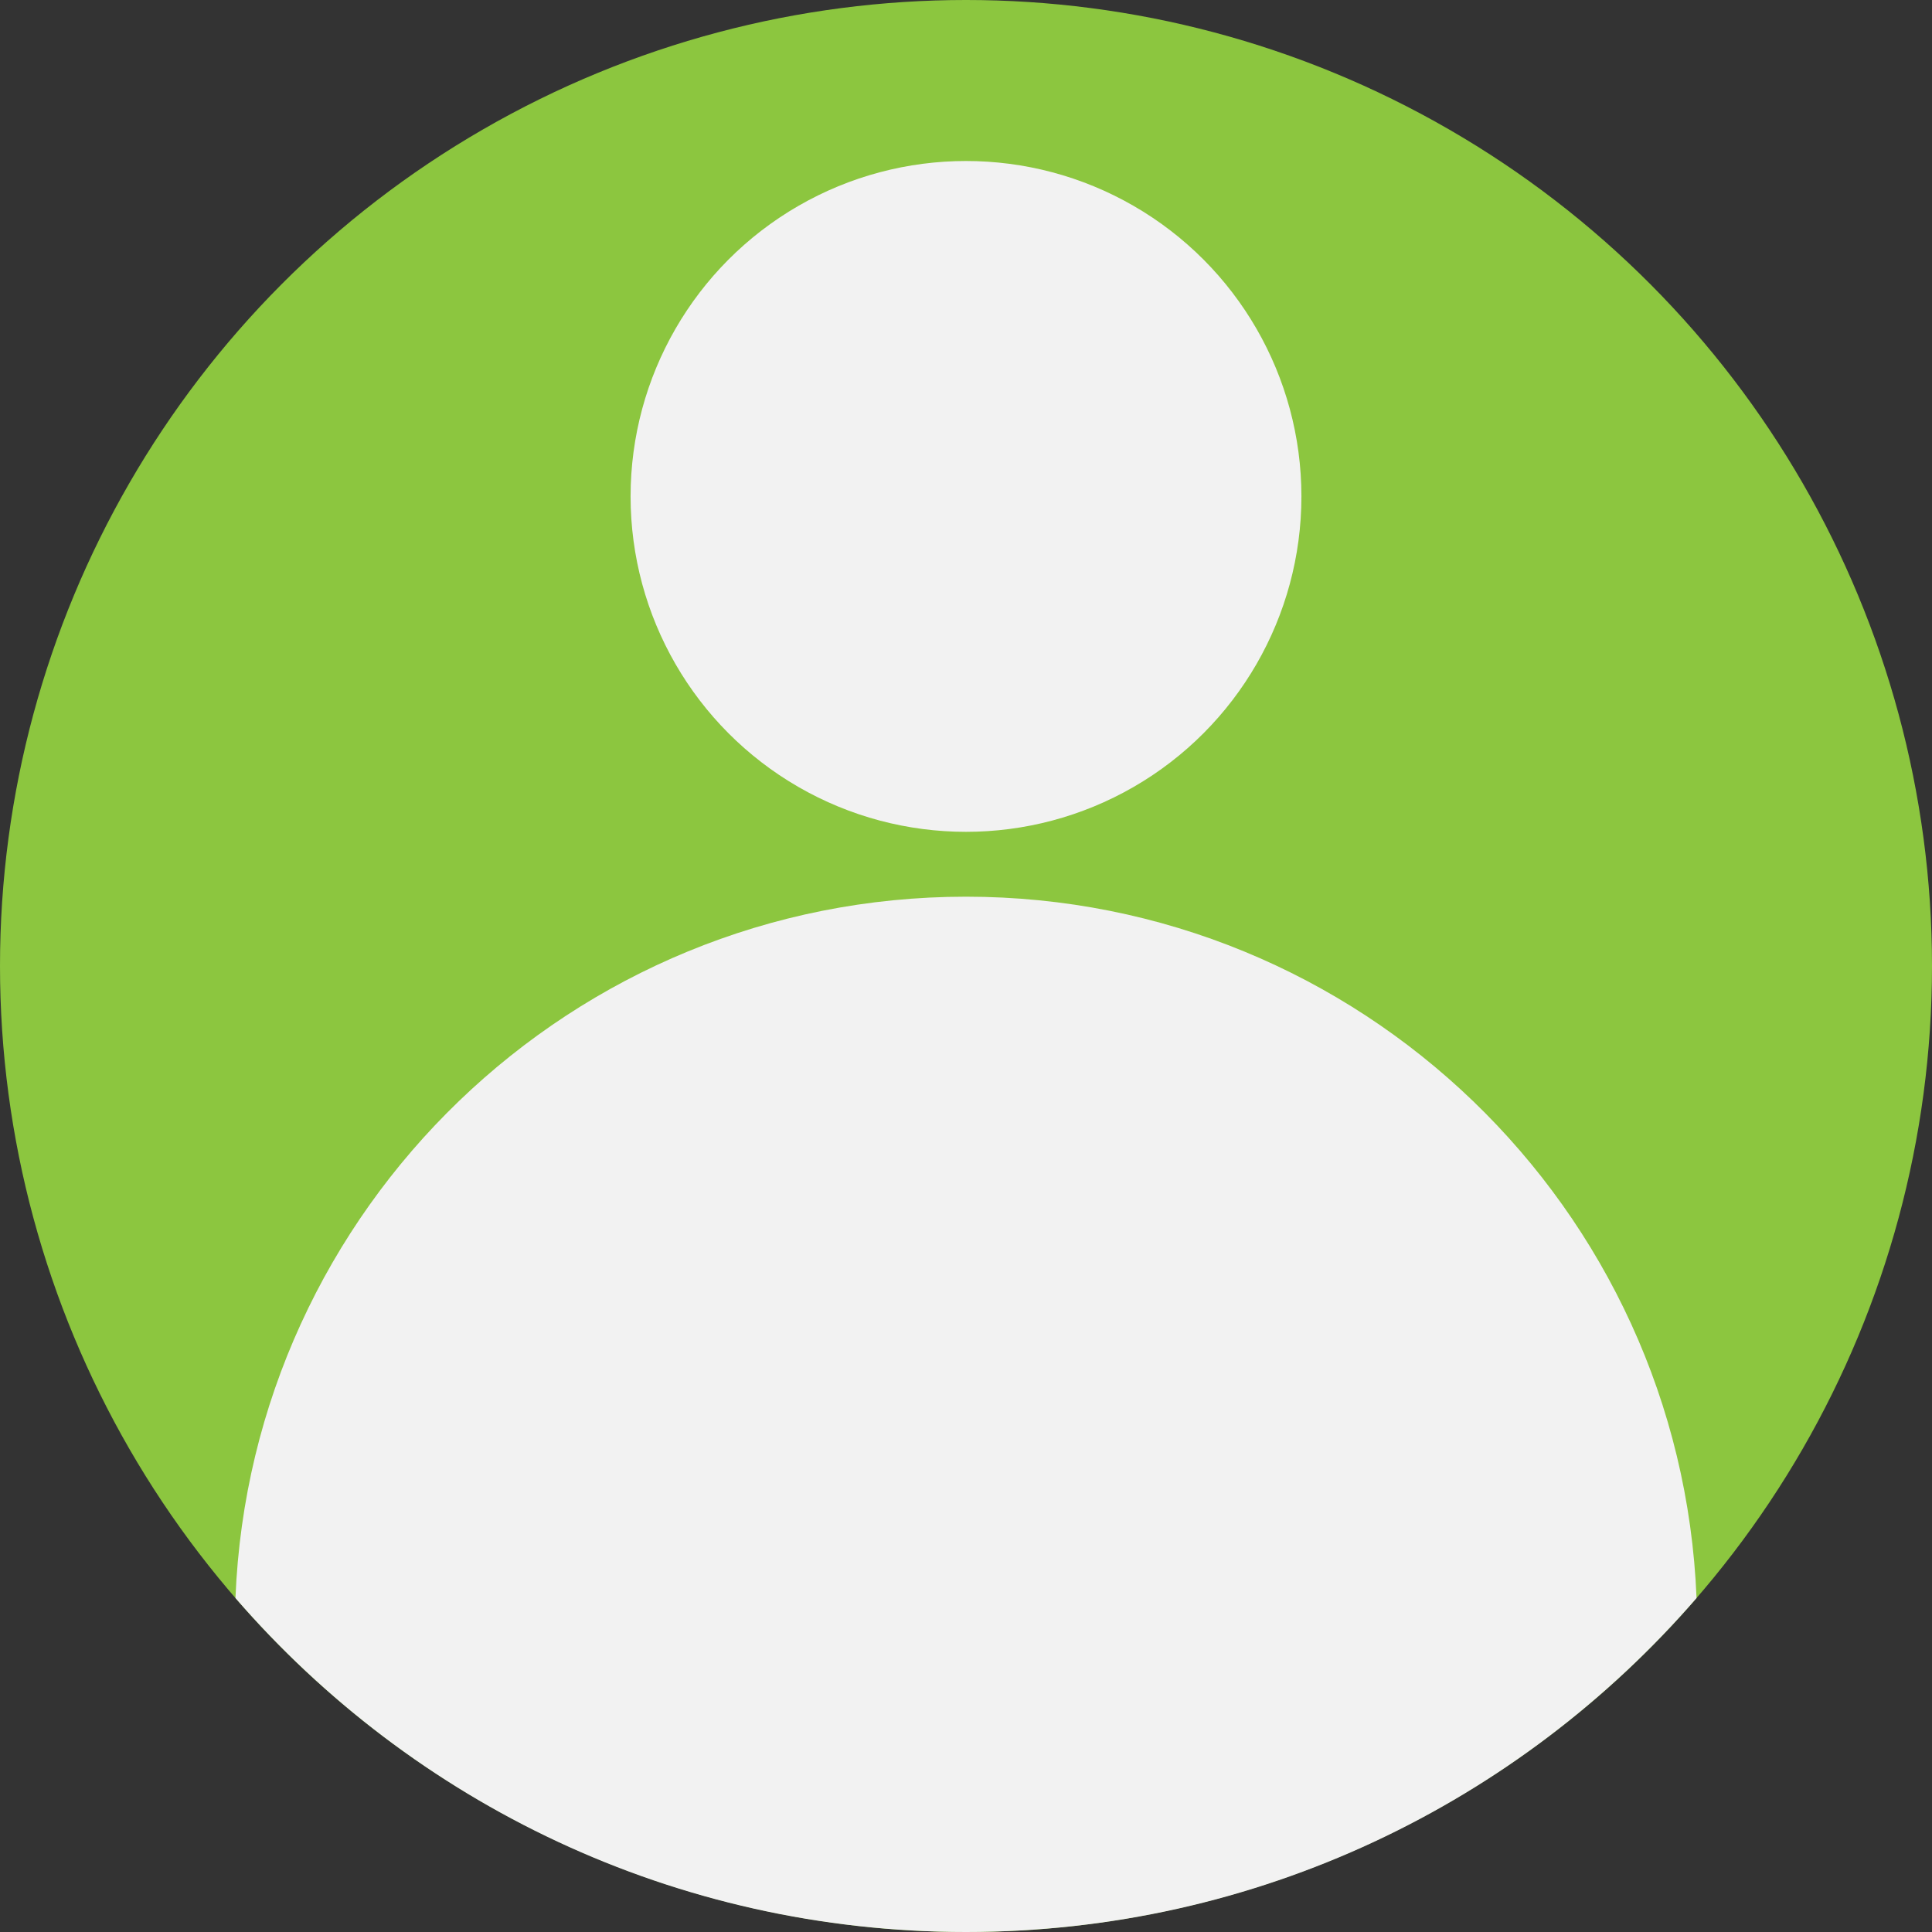 <?xml version="1.0" encoding="utf-8"?>
<!-- Generator: Adobe Illustrator 16.0.0, SVG Export Plug-In . SVG Version: 6.00 Build 0)  -->
<!DOCTYPE svg PUBLIC "-//W3C//DTD SVG 1.1//EN" "http://www.w3.org/Graphics/SVG/1.1/DTD/svg11.dtd">
<svg version="1.1" id="Layer_1" xmlns="http://www.w3.org/2000/svg" xmlns:xlink="http://www.w3.org/1999/xlink" x="0px" y="0px"
	 width="432px" height="432px" viewBox="0 0 432 432" enable-background="new 0 0 432 432" xml:space="preserve">
<rect x="0" y="0" width="432" height="432" fill="#333333" stroke="none"/>
<circle fill="#8CC63F" cx="216" cy="216" r="216"/>
<g>
	<path fill="#F2F2F2" d="M216,432c65.252,0,123.745-28.934,163.352-74.672C375.85,270.125,304.063,200.502,216,200.502
		c-88.062,0-159.85,69.623-163.352,156.826C92.255,403.066,150.748,432,216,432z"/>
</g>
<circle fill="#F2F2F2" cx="216" cy="111" r="75"/>
</svg>
